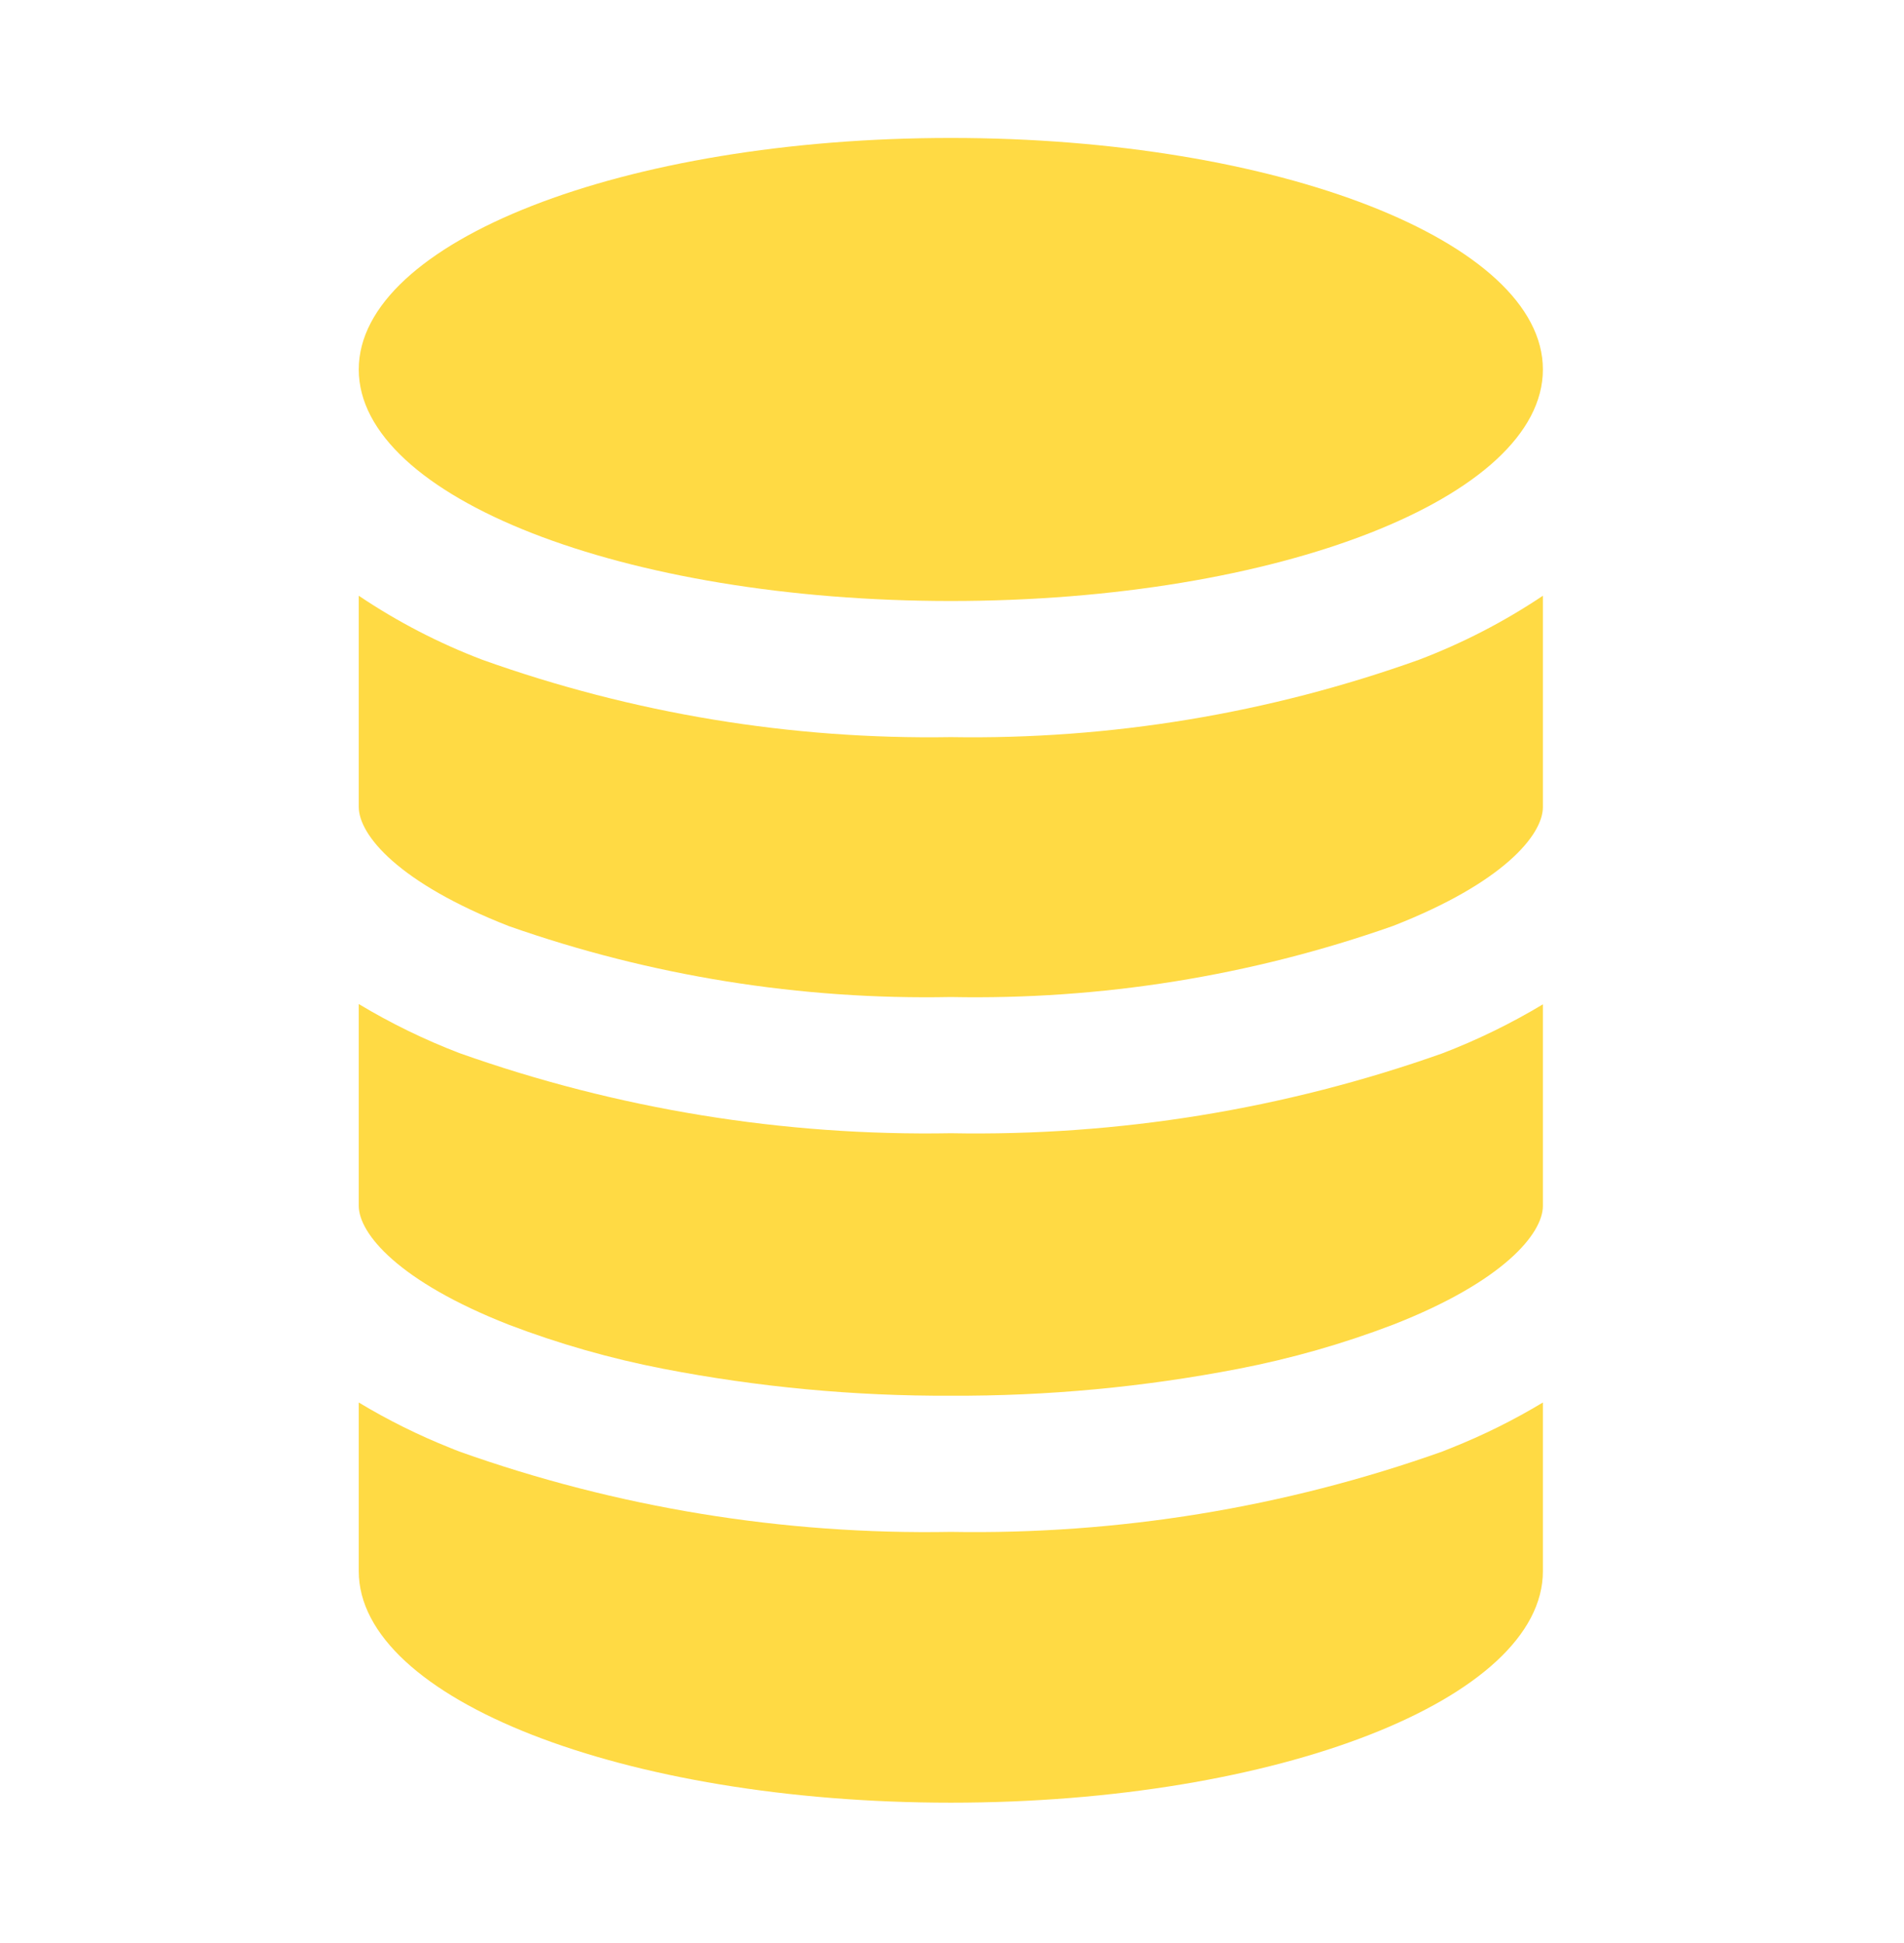 <svg width="50" height="51" viewBox="0 0 50 51" fill="none" xmlns="http://www.w3.org/2000/svg">
<path d="M13.361 24.308C17.088 25.618 21.019 26.248 24.969 26.17C28.918 26.248 32.85 25.617 36.576 24.306C39.485 23.172 40.517 21.911 40.517 21.185V15.637C39.499 16.319 38.408 16.882 37.264 17.317C33.322 18.728 29.156 19.417 24.969 19.348C20.782 19.416 16.617 18.728 12.673 17.32C11.528 16.885 10.437 16.32 9.421 15.637V21.177C9.421 21.917 10.456 23.172 13.361 24.308Z" fill="#FFDA44"/>
<path d="M13.361 34.771C14.678 35.273 16.035 35.66 17.419 35.928C19.906 36.409 22.435 36.646 24.969 36.635C27.502 36.646 30.031 36.41 32.519 35.929C33.902 35.662 35.26 35.275 36.576 34.773C39.485 33.638 40.517 32.377 40.517 31.652V26.362C39.676 26.867 38.792 27.298 37.876 27.649C33.734 29.116 29.362 29.826 24.969 29.745C20.575 29.823 16.203 29.11 12.062 27.641C11.146 27.29 10.262 26.859 9.421 26.354V31.649C9.421 32.376 10.456 33.632 13.361 34.771Z" fill="#FFDA44"/>
<path d="M24.969 47.317C33.552 47.317 40.517 44.595 40.517 41.24V36.813C39.752 37.274 38.951 37.671 38.121 38.002L37.876 38.1C33.735 39.571 29.363 40.285 24.969 40.209C20.575 40.287 16.202 39.573 12.062 38.1C11.977 38.069 11.896 38.033 11.816 38.002C10.987 37.671 10.186 37.274 9.421 36.813V41.24C9.421 44.595 16.386 47.317 24.969 47.317Z" fill="#FFDA44"/>
<path d="M24.969 15.775C33.556 15.775 40.517 13.054 40.517 9.698C40.517 6.342 33.556 3.621 24.969 3.621C16.382 3.621 9.421 6.342 9.421 9.698C9.421 13.054 16.382 15.775 24.969 15.775Z" fill="#FFDA44"/>
</svg>
